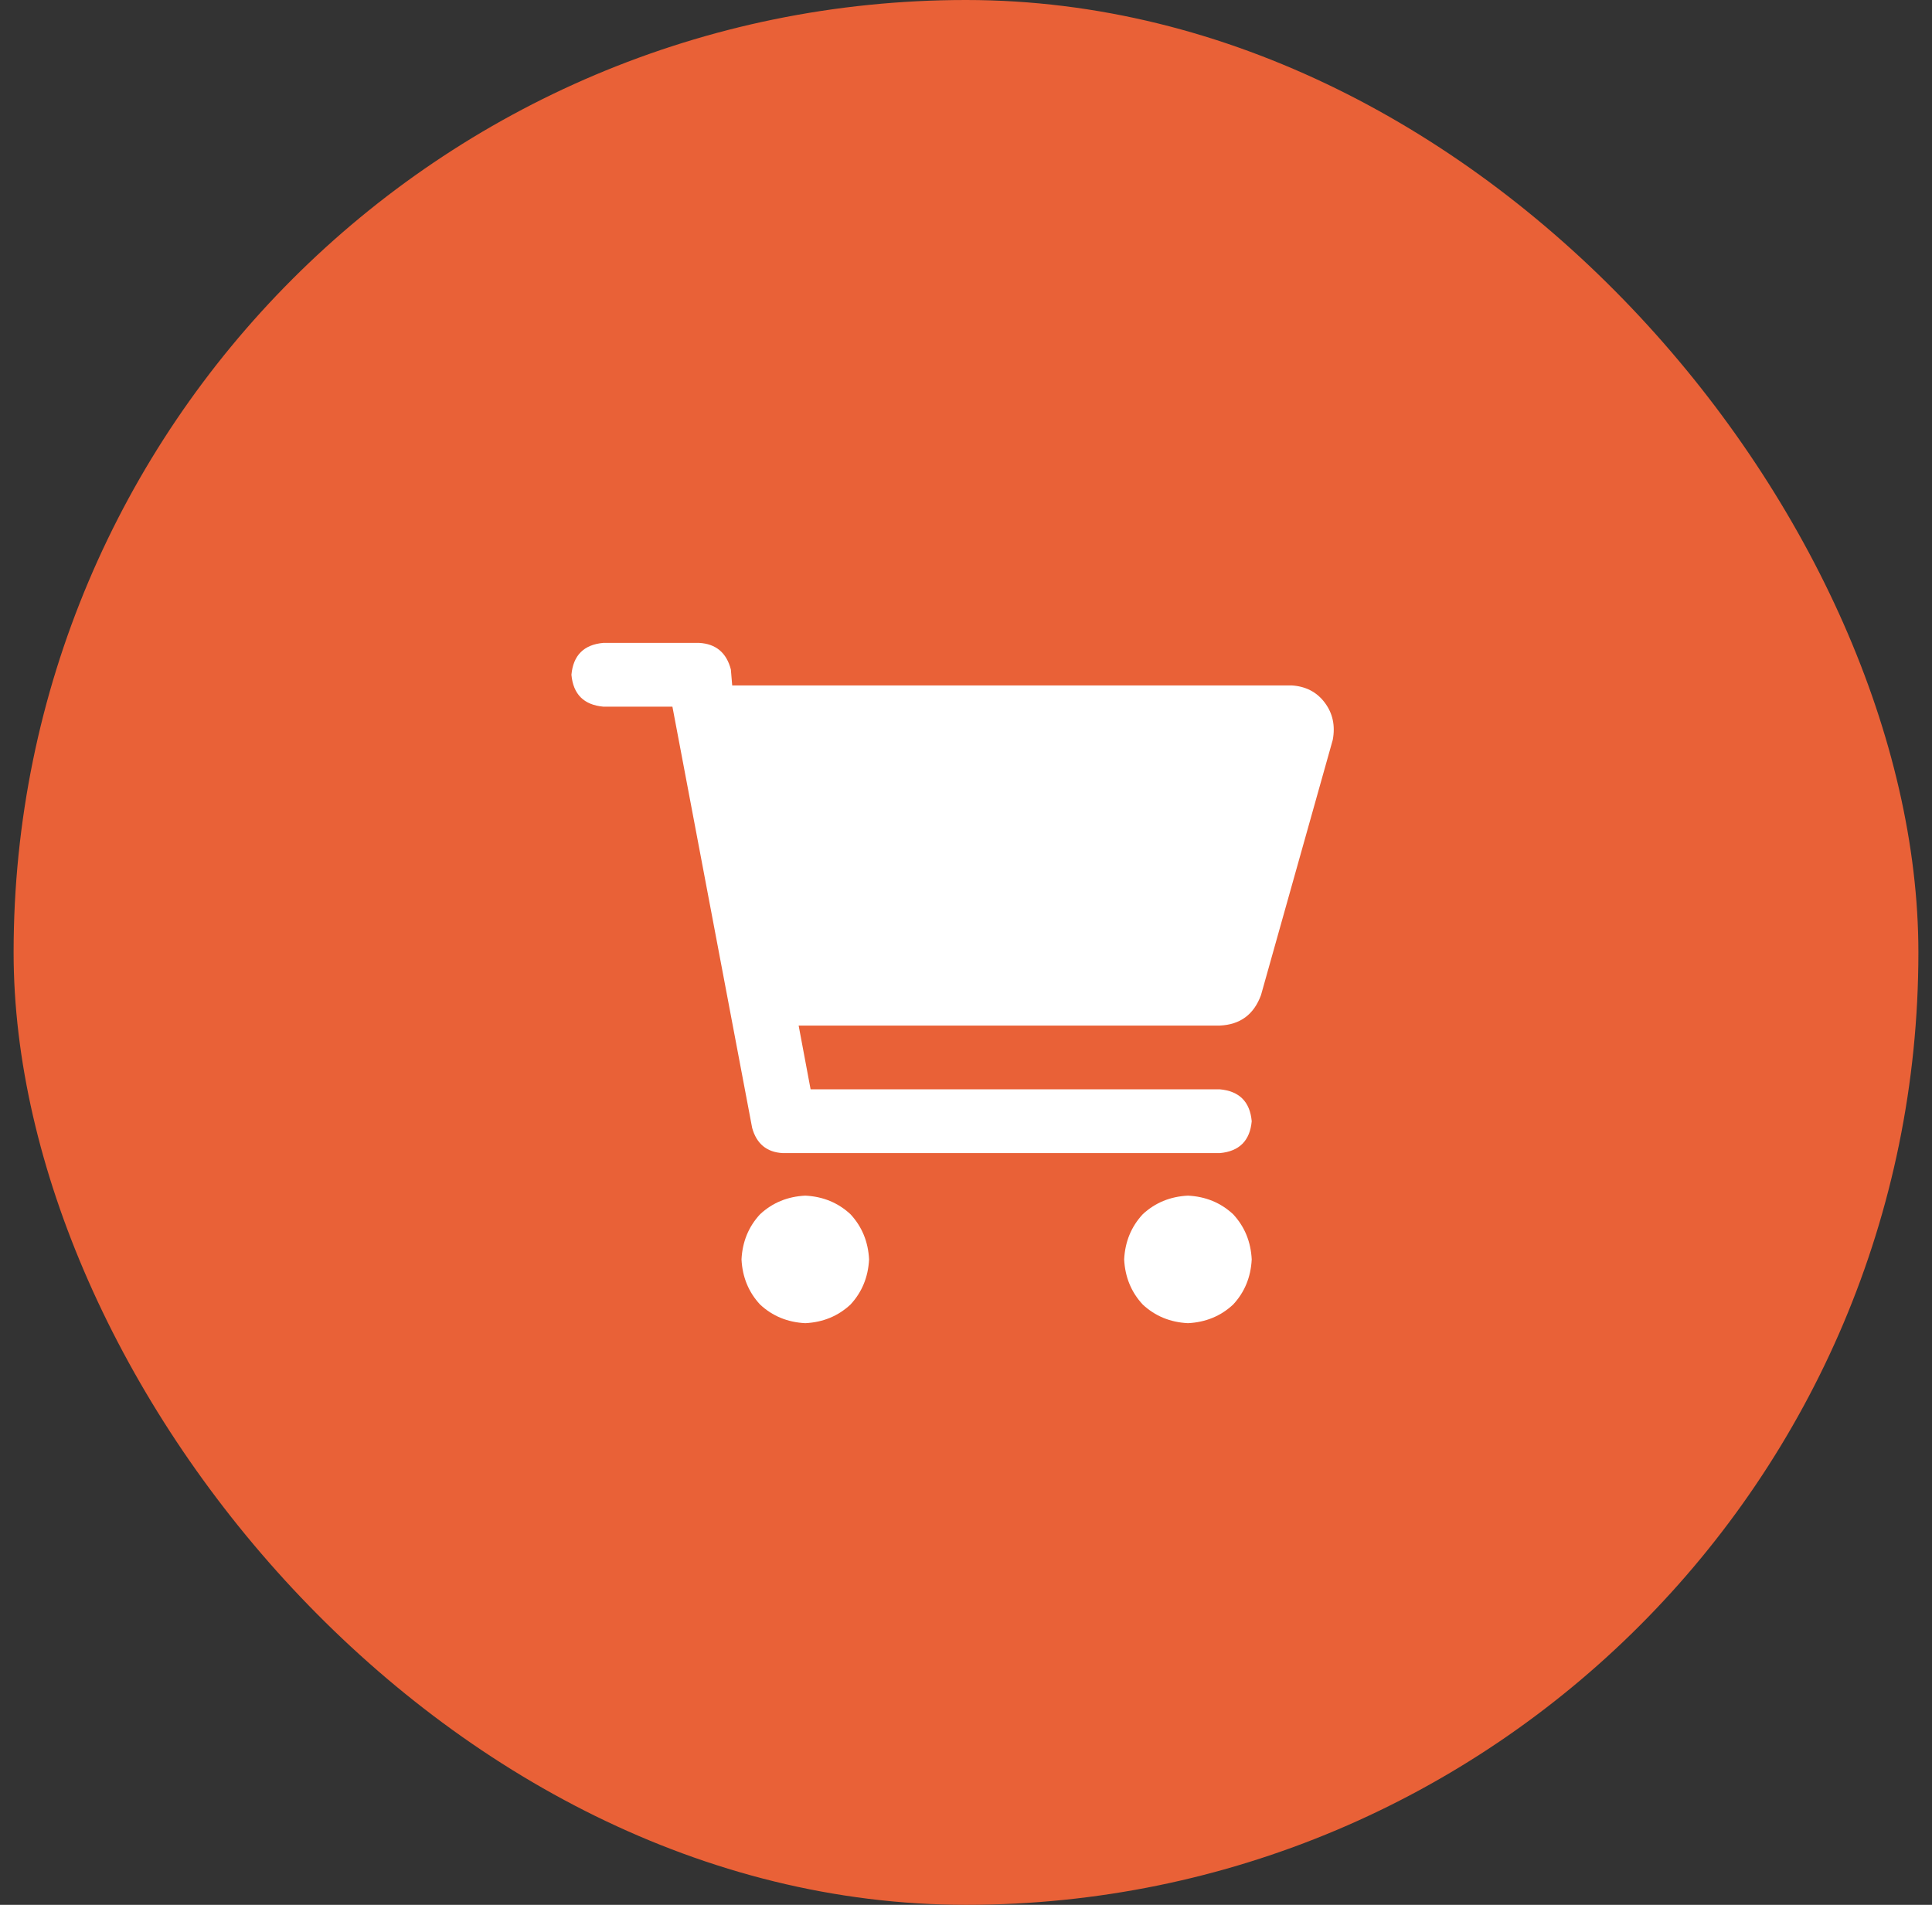<svg width="71" height="70" viewBox="0 0 71 70" fill="none" xmlns="http://www.w3.org/2000/svg">
<rect x="0" y="0" width="71" height="70" fill="#333333" stroke="none"/>
<rect x="0.5" width="70" height="70" rx="35" fill="#E96137"/>
<path d="M25.688 23.625C26.306 23.658 26.697 23.983 26.859 24.602L26.908 25.188H47.465C47.986 25.22 48.393 25.432 48.685 25.822C48.978 26.213 49.076 26.669 48.978 27.189L46.342 36.565C46.081 37.281 45.577 37.655 44.828 37.688H29.35L29.789 40.031H44.828C45.544 40.096 45.935 40.487 46 41.203C45.935 41.919 45.544 42.31 44.828 42.375H28.764C28.178 42.342 27.803 42.033 27.641 41.447L24.711 25.969H22.172C21.456 25.904 21.065 25.513 21 24.797C21.065 24.081 21.456 23.69 22.172 23.625H25.688ZM27.25 46.281C27.283 45.63 27.51 45.077 27.934 44.621C28.389 44.198 28.943 43.97 29.594 43.938C30.245 43.97 30.798 44.198 31.254 44.621C31.677 45.077 31.905 45.63 31.938 46.281C31.905 46.932 31.677 47.486 31.254 47.941C30.798 48.365 30.245 48.592 29.594 48.625C28.943 48.592 28.389 48.365 27.934 47.941C27.51 47.486 27.283 46.932 27.25 46.281ZM46 46.281C45.967 46.932 45.74 47.486 45.316 47.941C44.861 48.365 44.307 48.592 43.656 48.625C43.005 48.592 42.452 48.365 41.996 47.941C41.573 47.486 41.345 46.932 41.312 46.281C41.345 45.63 41.573 45.077 41.996 44.621C42.452 44.198 43.005 43.97 43.656 43.938C44.307 43.97 44.861 44.198 45.316 44.621C45.74 45.077 45.967 45.63 46 46.281Z" fill="white"/>
</svg>
